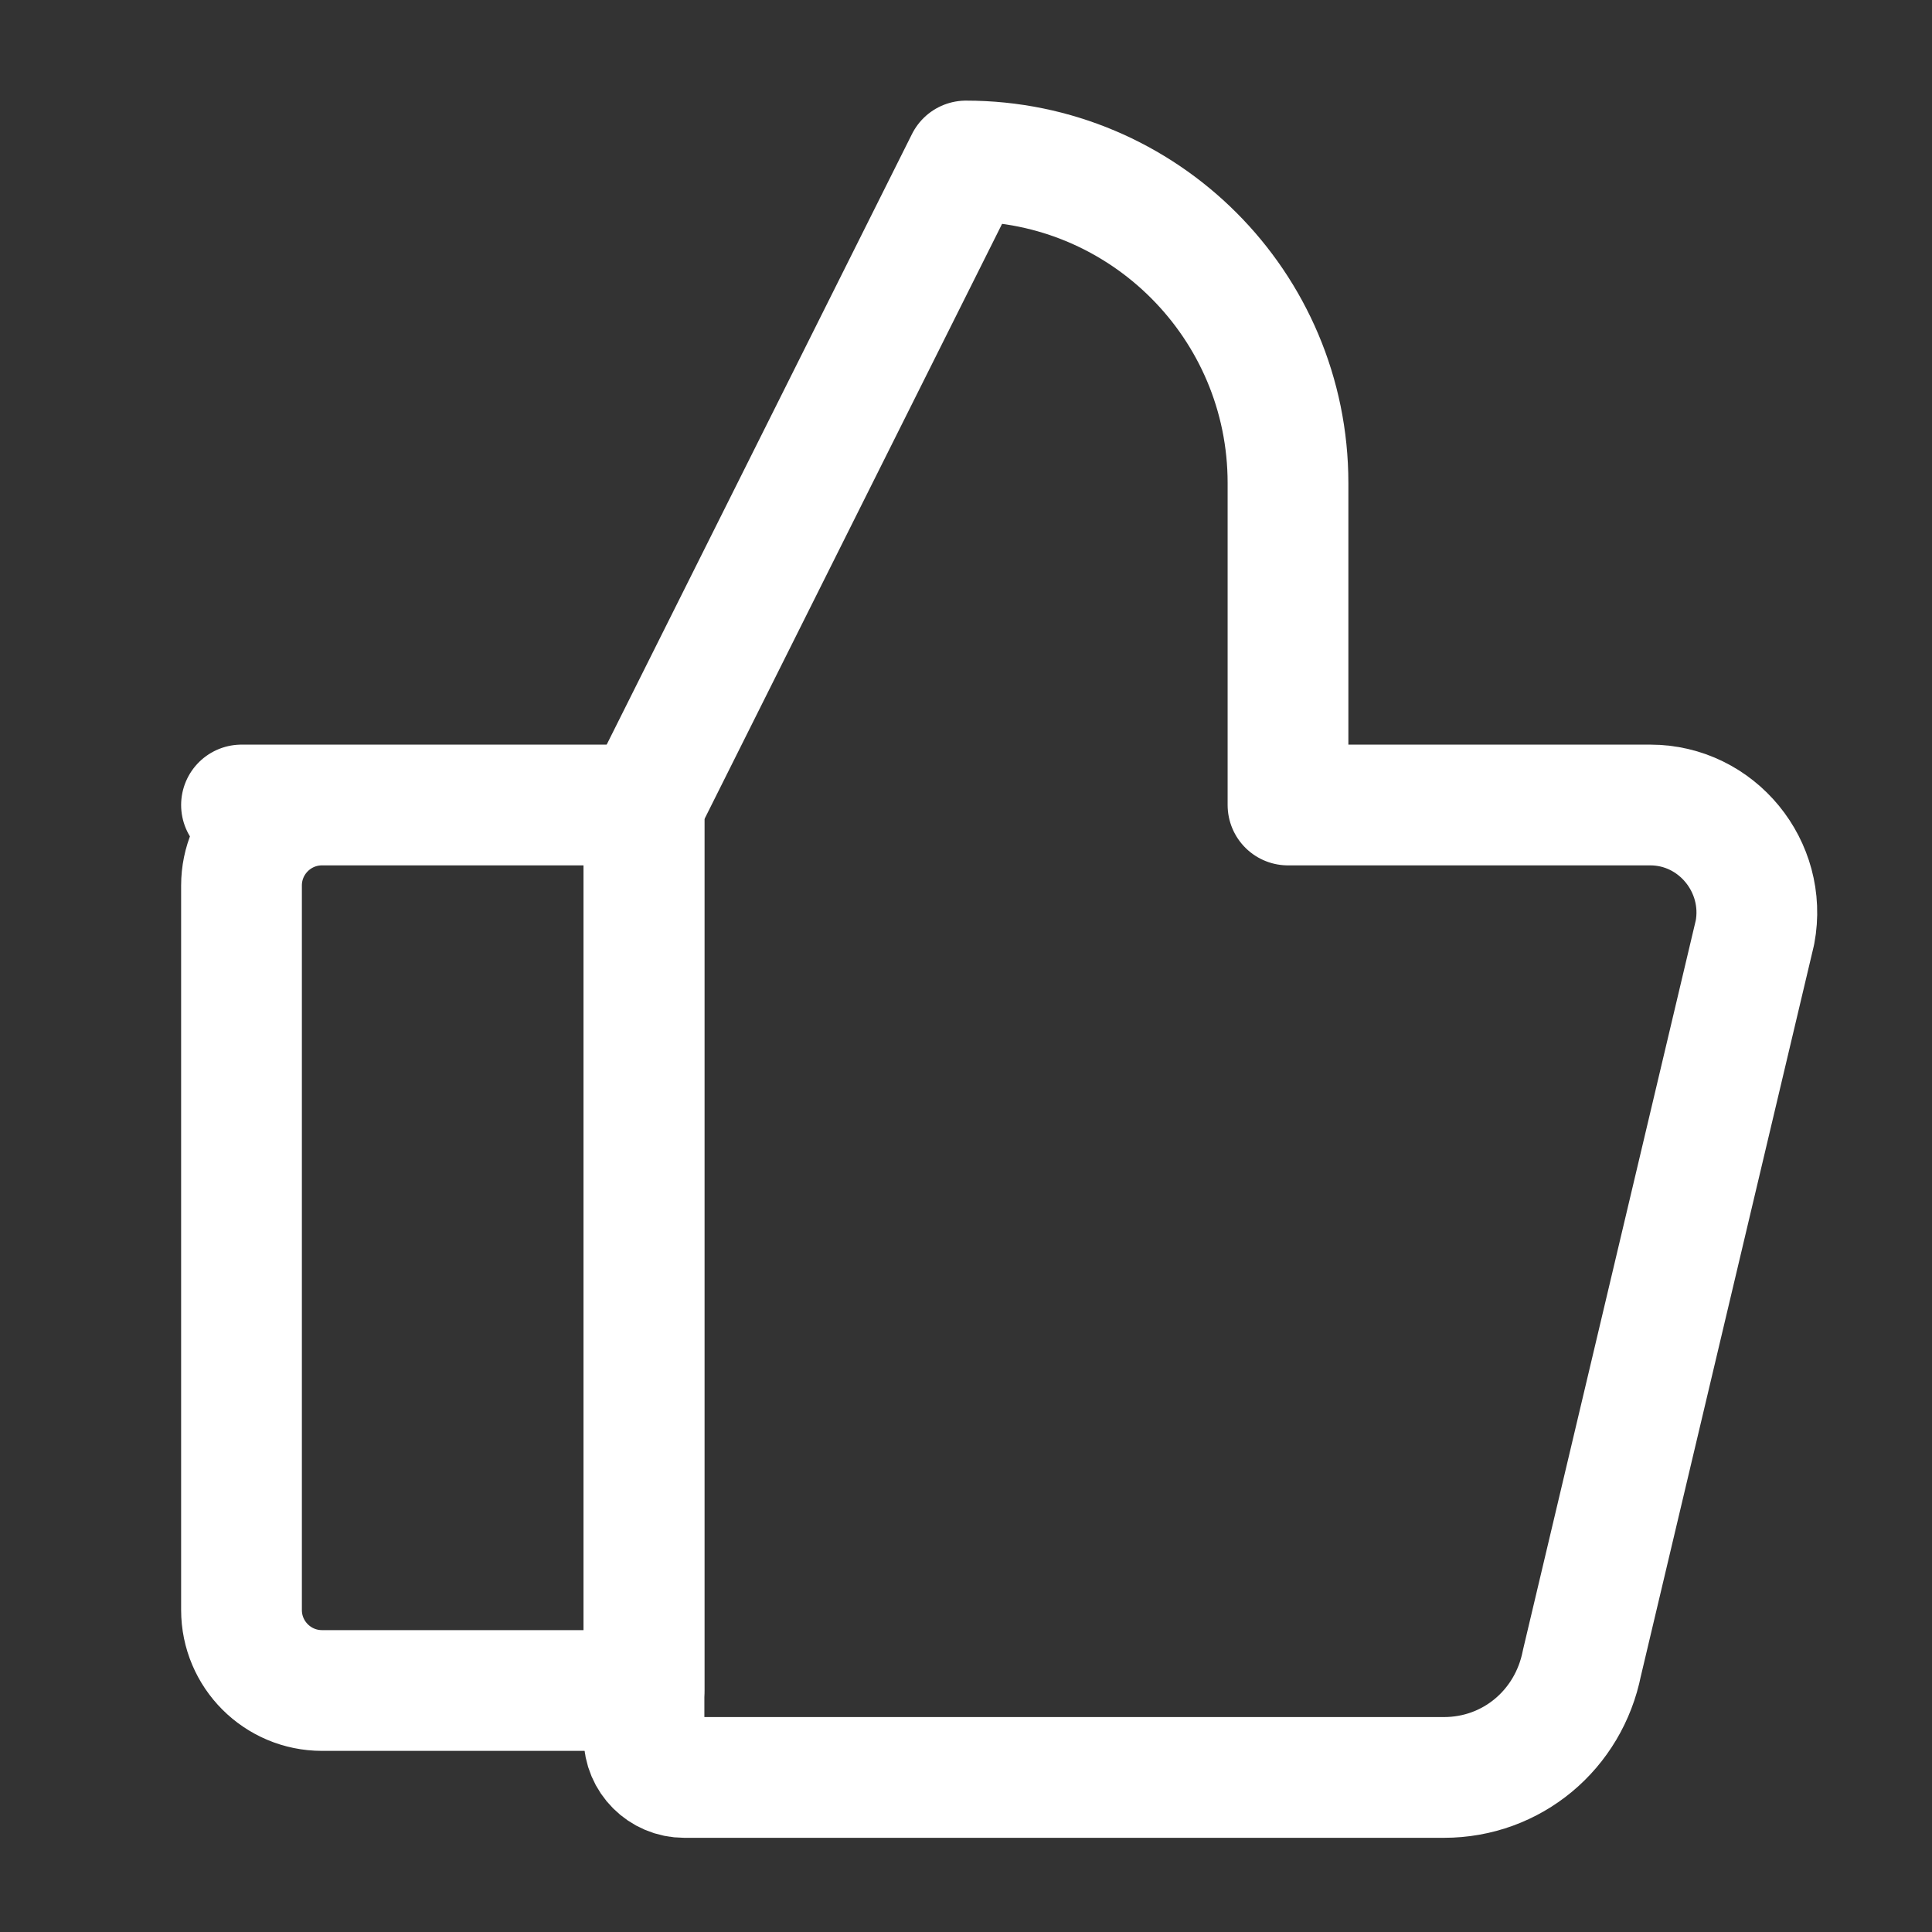 <svg xmlns="http://www.w3.org/2000/svg" viewBox="0 0 24 24" width="24" height="24" color="#ffffff" fill="none">
  <rect x="0" y="0" width="24" height="24" fill="#333333" stroke="none"/>
  <path d="M3 10H8V21H4C3.448 21 3 20.552 3 20V11C3 10.448 3.448 10 4 10H3Z" stroke="currentColor" stroke-width="1.5" stroke-linecap="round" stroke-linejoin="round"/>
  <path d="M8 10L12 2C14.209 2 16 3.791 16 6V10H20.5C21.328 10 21.954 10.766 21.801 11.582L19.651 20.659C19.486 21.489 18.781 22.08 17.937 22.08H8.5C8.224 22.08 8 21.856 8 21.58V10Z" stroke="currentColor" stroke-width="1.5" stroke-linecap="round" stroke-linejoin="round"/>
</svg>
